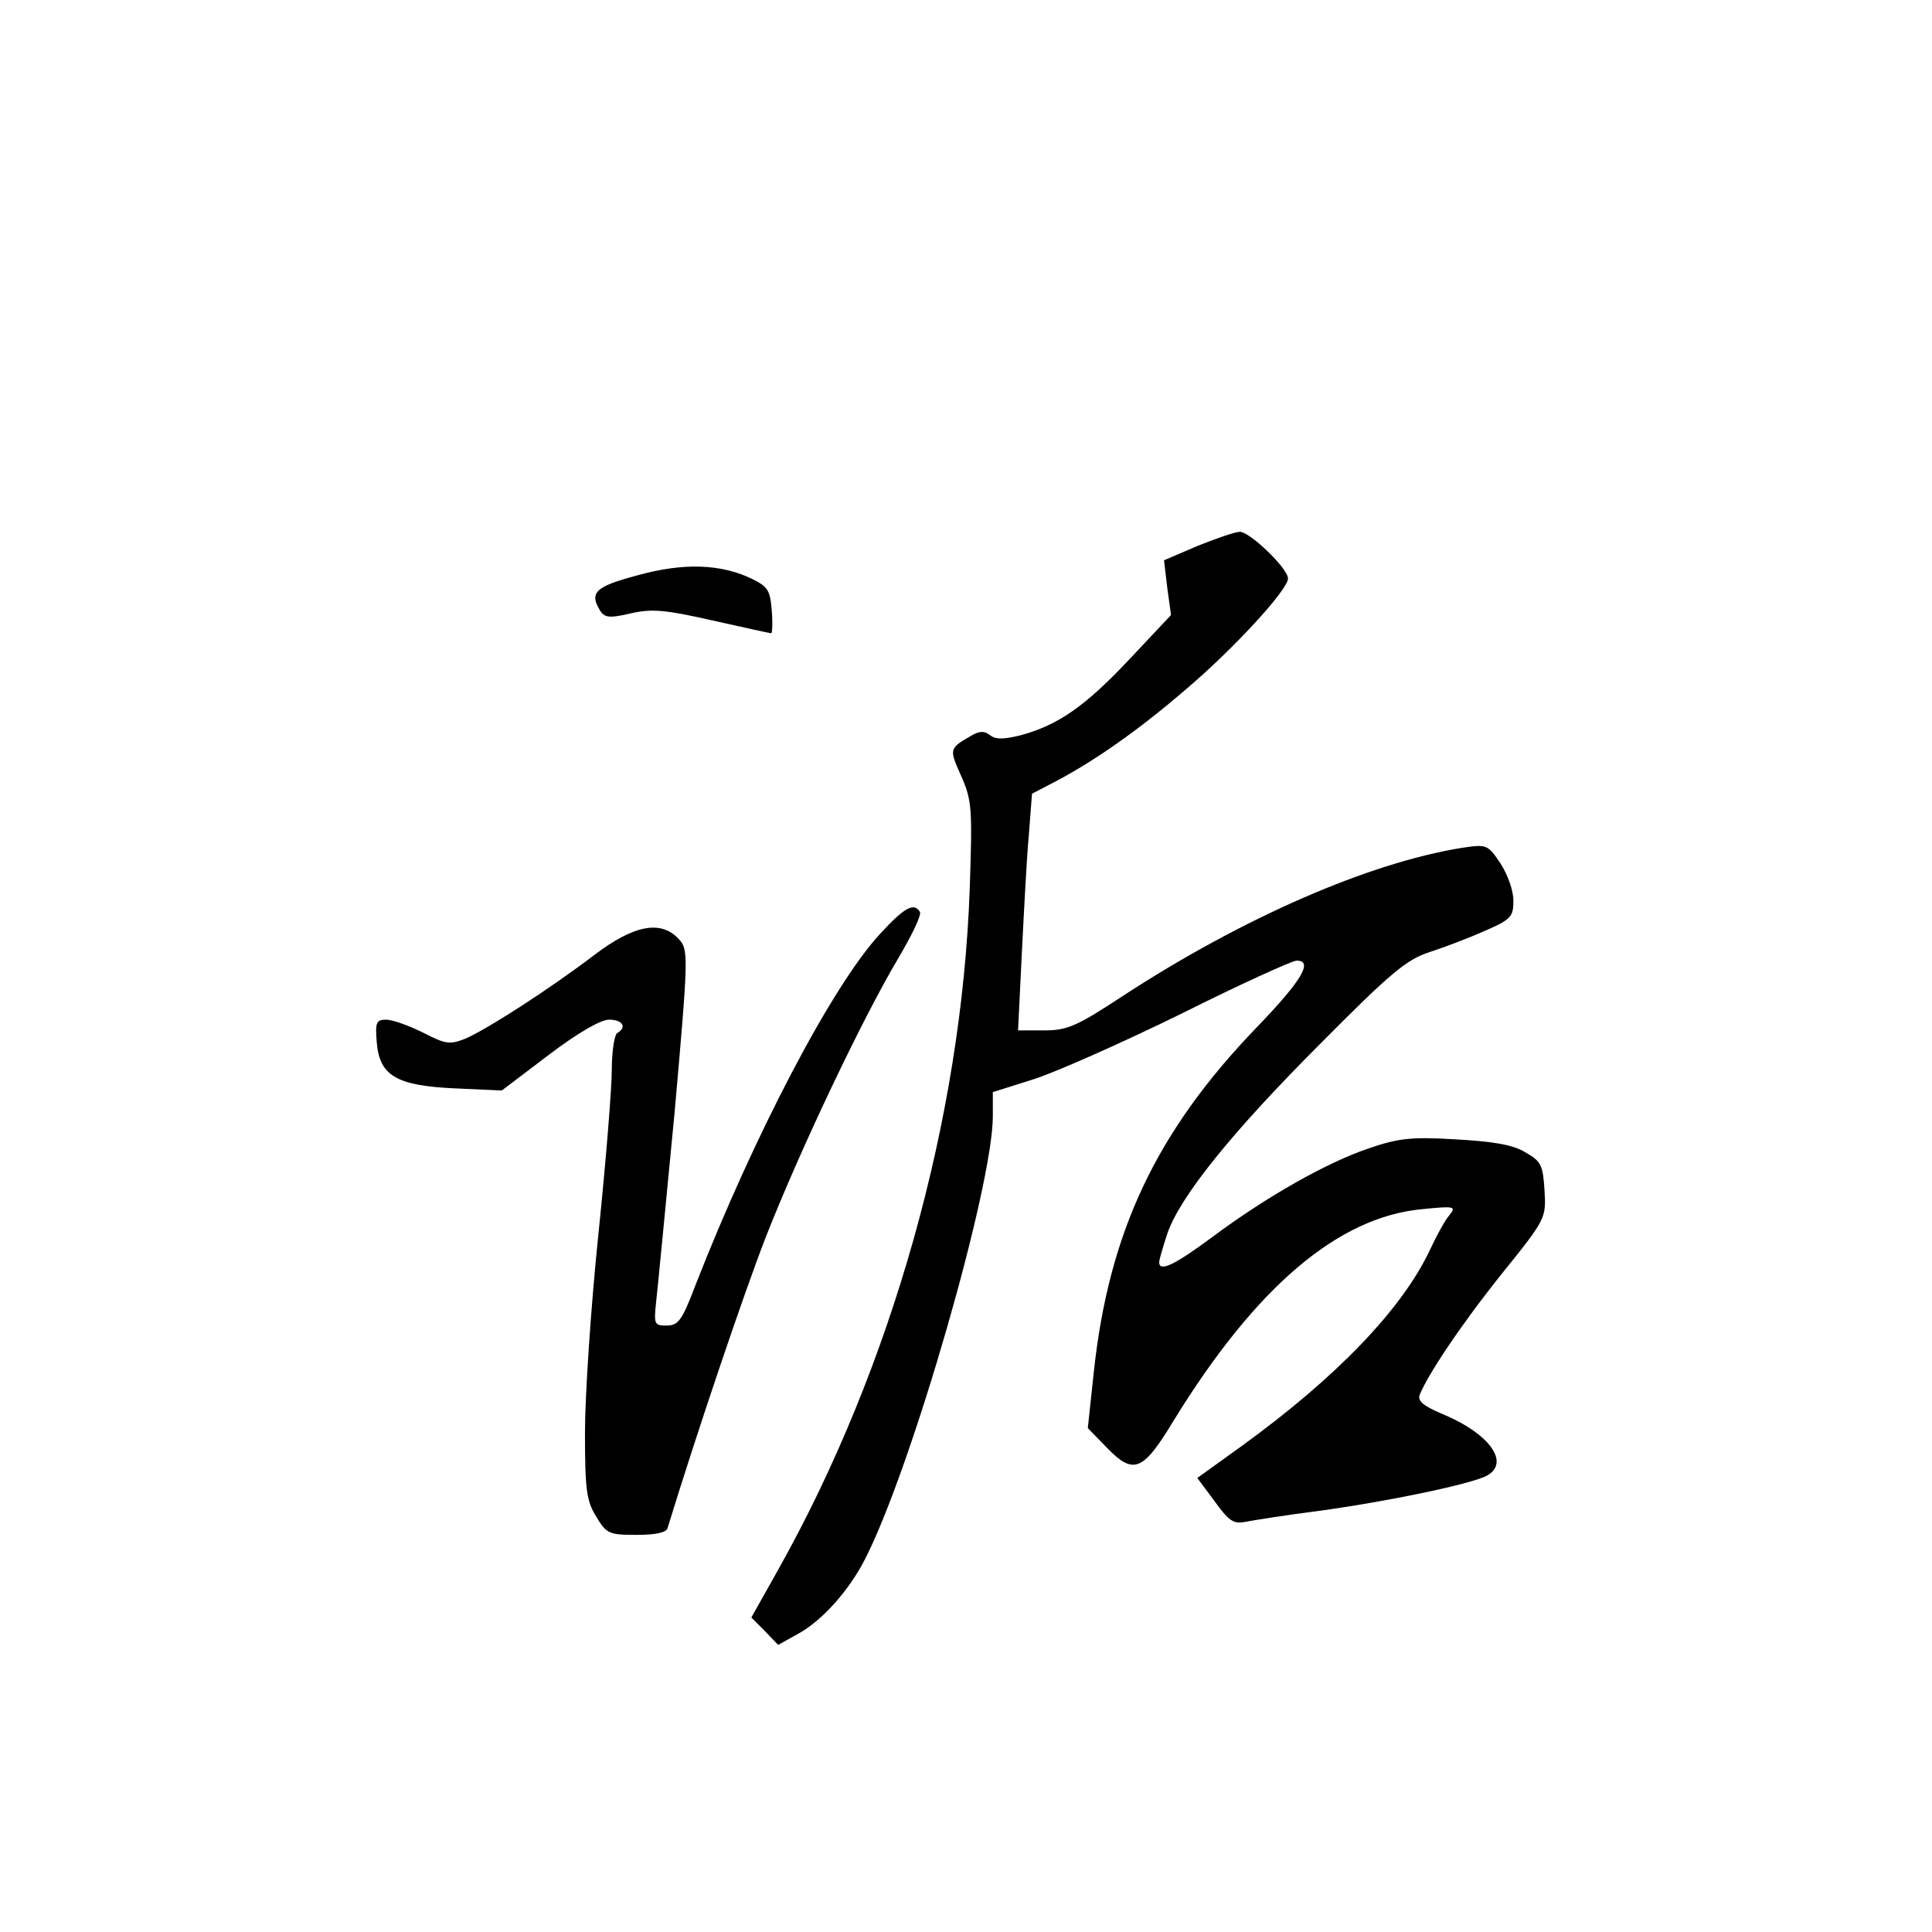 <?xml version="1.0" standalone="no"?>
<!DOCTYPE svg PUBLIC "-//W3C//DTD SVG 20010904//EN"
 "http://www.w3.org/TR/2001/REC-SVG-20010904/DTD/svg10.dtd">
<svg version="1.0" xmlns="http://www.w3.org/2000/svg"
 width="360pt" height="360pt" viewBox="0 0 360 360"
 preserveAspectRatio="xMidYMid meet">
<g transform="translate(0,360) scale(0.1,-0.1)"
fill="#000000" stroke="none">
<path d="M2232 2583 l-63 -27 6 -51 7 -51 -78 -83 c-82 -87 -132 -122 -202
-141 -32 -8 -47 -8 -57 0 -10 8 -19 8 -32 1 -45 -26 -45 -25 -22 -77 20 -45
21 -60 16 -209 -15 -429 -145 -892 -357 -1270 l-50 -89 25 -25 25 -26 36 20
c45 24 97 82 127 142 87 172 237 693 237 823 l0 45 76 24 c41 13 165 68 275
122 110 55 207 99 215 99 32 0 9 -38 -74 -124 -187 -194 -276 -381 -304 -644
l-11 -103 34 -35 c51 -53 68 -47 126 49 153 249 307 380 464 394 59 6 63 5 50
-11 -8 -9 -24 -38 -36 -64 -52 -111 -174 -238 -352 -367 l-82 -59 32 -43 c26
-36 35 -43 56 -39 15 3 78 13 141 21 136 19 281 50 310 65 45 24 6 79 -84 116
-33 14 -44 23 -41 34 15 38 77 131 153 226 83 103 83 104 80 156 -3 47 -6 54
-36 71 -23 14 -59 20 -130 24 -82 5 -107 2 -162 -17 -77 -26 -189 -89 -291
-165 -70 -52 -99 -66 -99 -47 0 5 7 28 15 53 24 70 122 191 287 356 130 131
159 155 202 169 28 9 75 27 104 40 48 21 52 26 52 56 0 19 -11 49 -24 69 -24
36 -26 36 -73 29 -172 -28 -405 -129 -628 -274 -88 -58 -106 -66 -149 -66
l-49 0 7 143 c4 78 9 177 13 220 l6 78 46 24 c70 37 152 94 239 169 89 75 192
187 192 208 0 19 -72 88 -90 87 -8 0 -43 -12 -78 -26z"/>
<path d="M1188 2528 c-79 -21 -91 -32 -69 -67 8 -12 18 -13 56 -4 39 9 64 7
152 -13 58 -13 108 -24 110 -24 2 0 3 19 1 43 -3 37 -7 44 -38 59 -57 27 -126
30 -212 6z"/>
<path d="M1640 1860 c-89 -96 -235 -375 -345 -657 -24 -63 -31 -73 -53 -73
-23 0 -24 2 -19 48 3 26 18 183 34 349 26 294 26 303 8 323 -33 36 -83 27
-157 -29 -84 -64 -199 -138 -240 -156 -30 -12 -37 -11 -80 11 -26 13 -57 24
-68 24 -19 0 -21 -5 -18 -42 5 -62 36 -81 145 -86 l88 -4 87 66 c54 41 97 66
113 66 25 0 34 -14 15 -25 -5 -3 -10 -34 -10 -68 0 -34 -11 -172 -25 -307 -14
-135 -25 -301 -25 -369 0 -108 3 -128 21 -157 19 -32 24 -34 75 -34 35 0 56 4
58 13 53 173 141 434 183 542 64 163 180 407 246 518 26 44 45 83 41 88 -11
18 -29 8 -74 -41z"/>
</g>
</svg>
